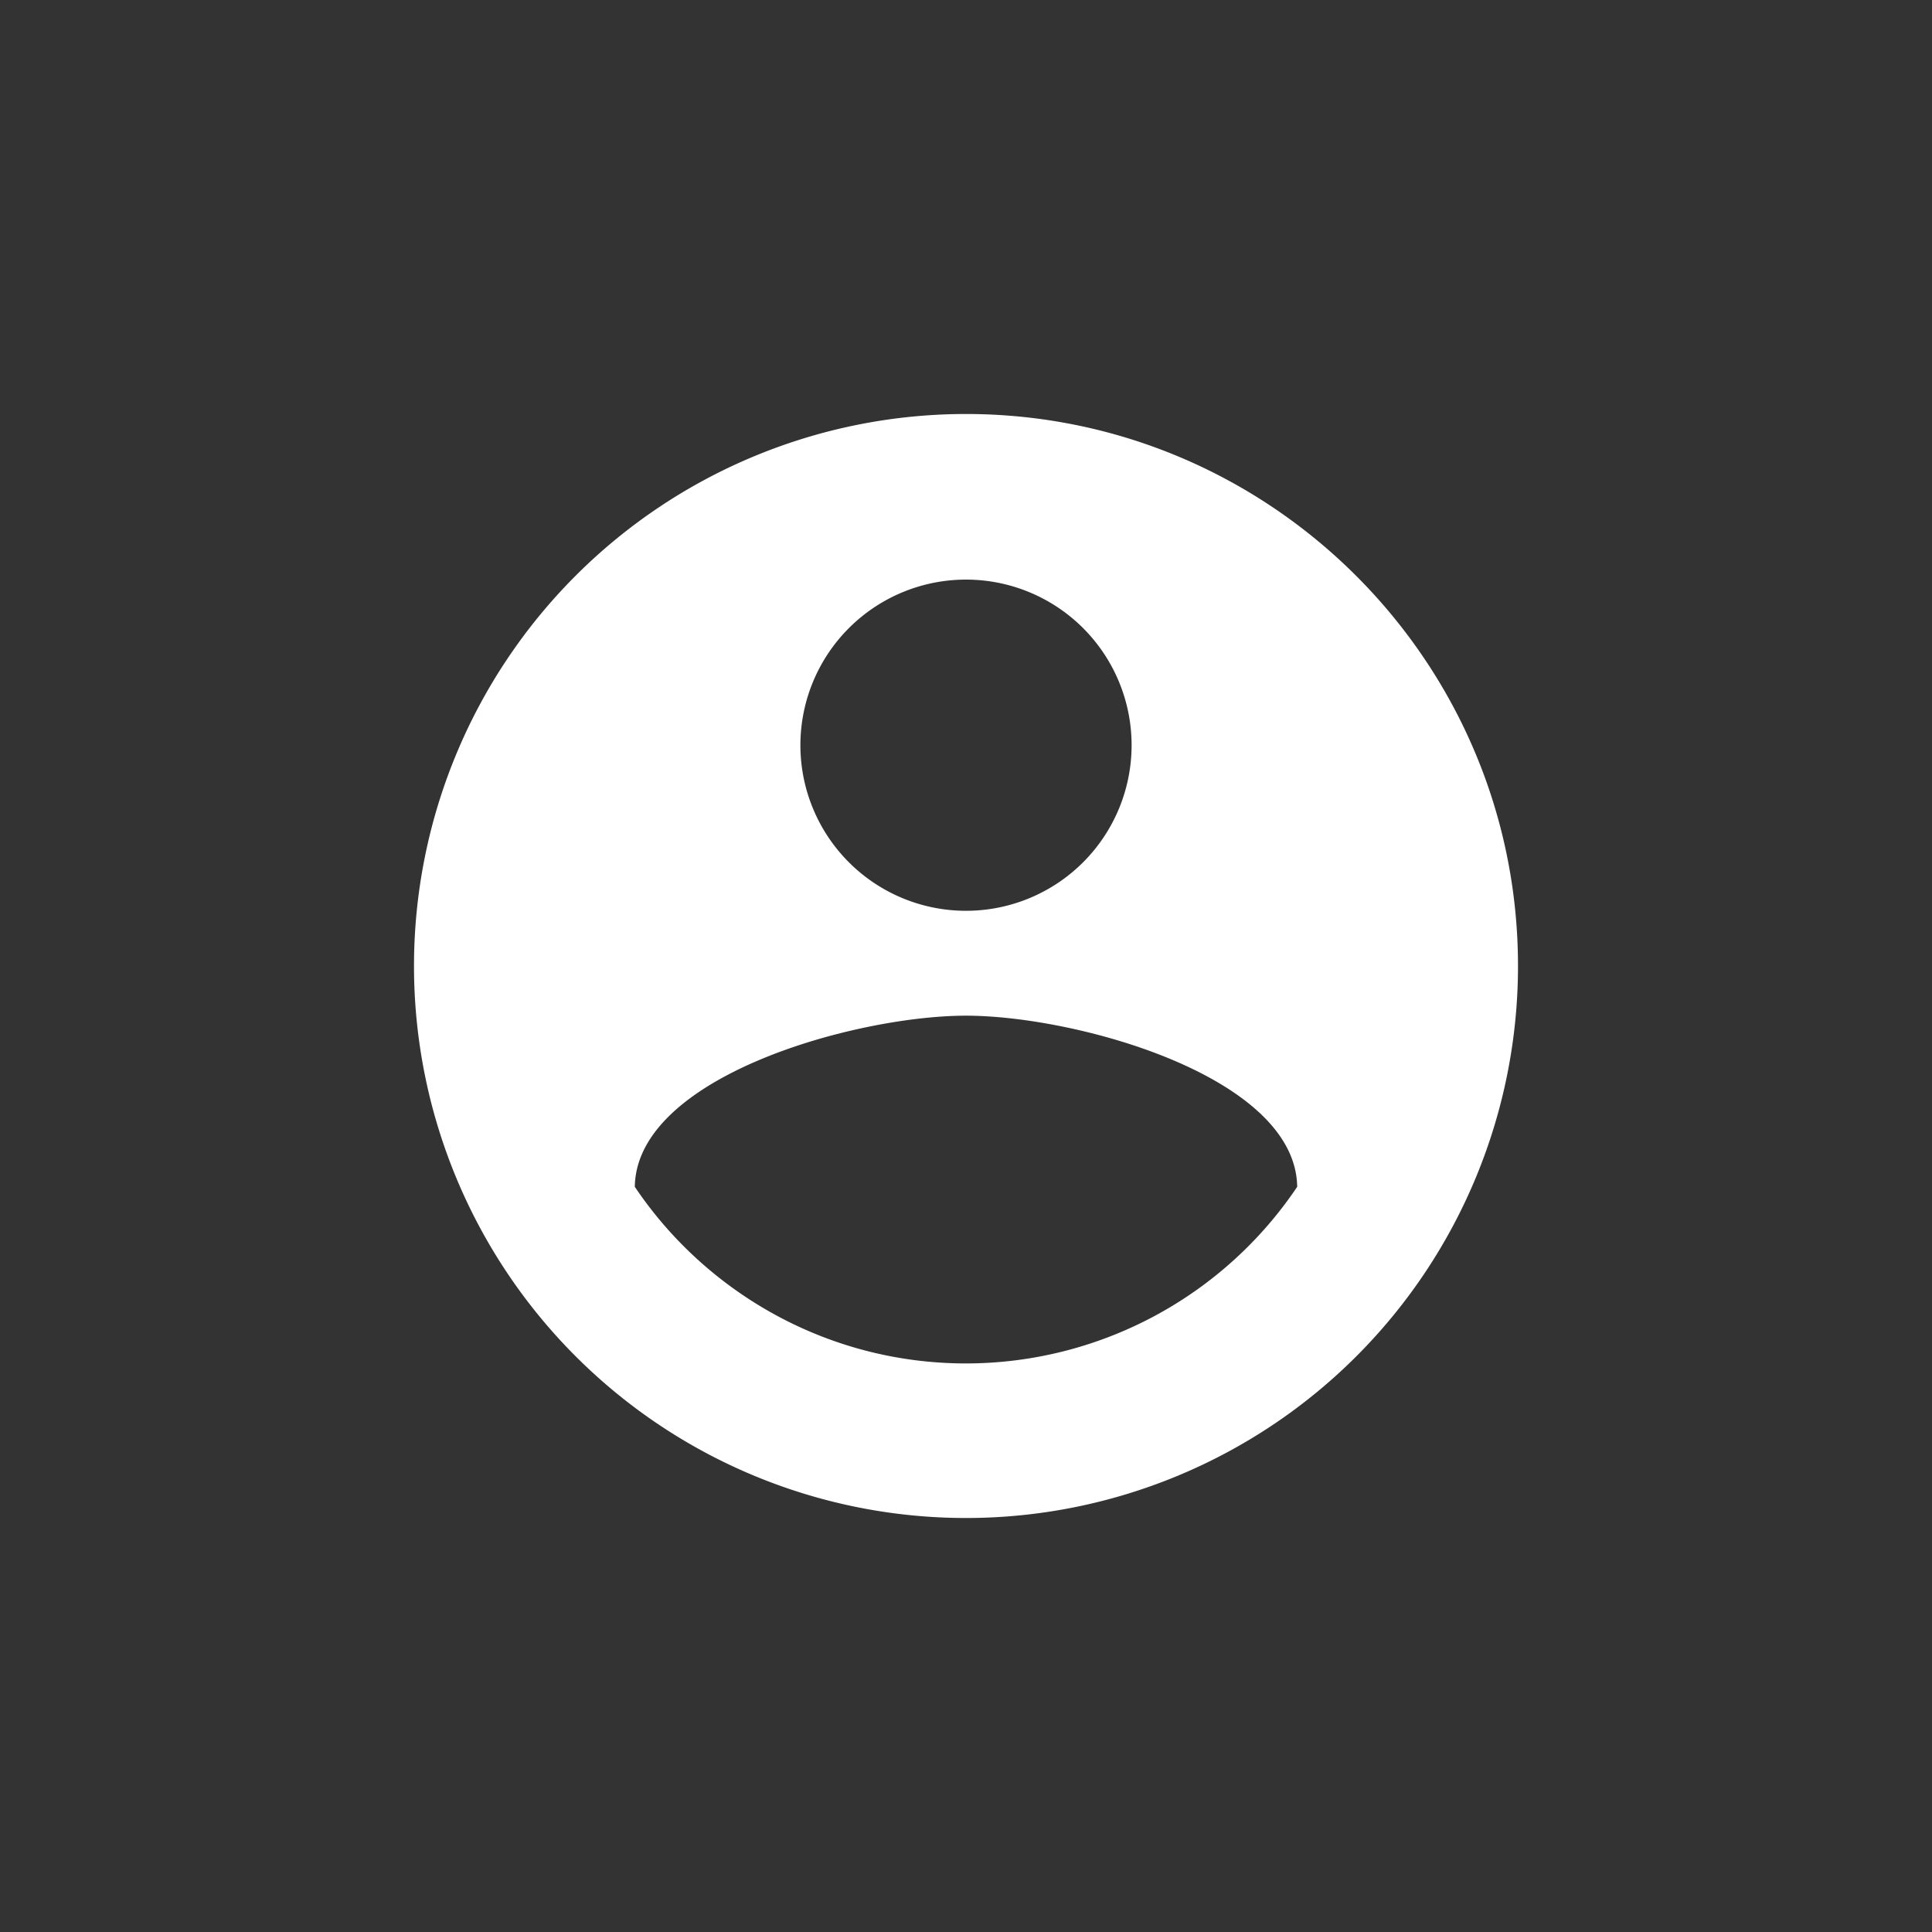 <svg xmlns="http://www.w3.org/2000/svg" width="42" height="42" fill="none" viewBox="0 0 42 42">
    <rect x="0" y="0" width="42" height="42" fill="#333333" stroke="none"/>
    <path fill="#FFFFFF" fill-opacity="1" d="M21 29.64c-3 0-5.652-1.536-7.2-3.84.036-2.4 4.8-3.72 7.2-3.72 2.4 0 7.164 1.32 7.2 3.72a8.678 8.678 0 0 1-7.2 3.84zm0-17.04a3.6 3.6 0 1 1 0 7.2 3.6 3.6 0 0 1 0-7.2zM21 9a12 12 0 1 0 12 12c0-6.636-5.4-12-12-12z"/>
</svg>
